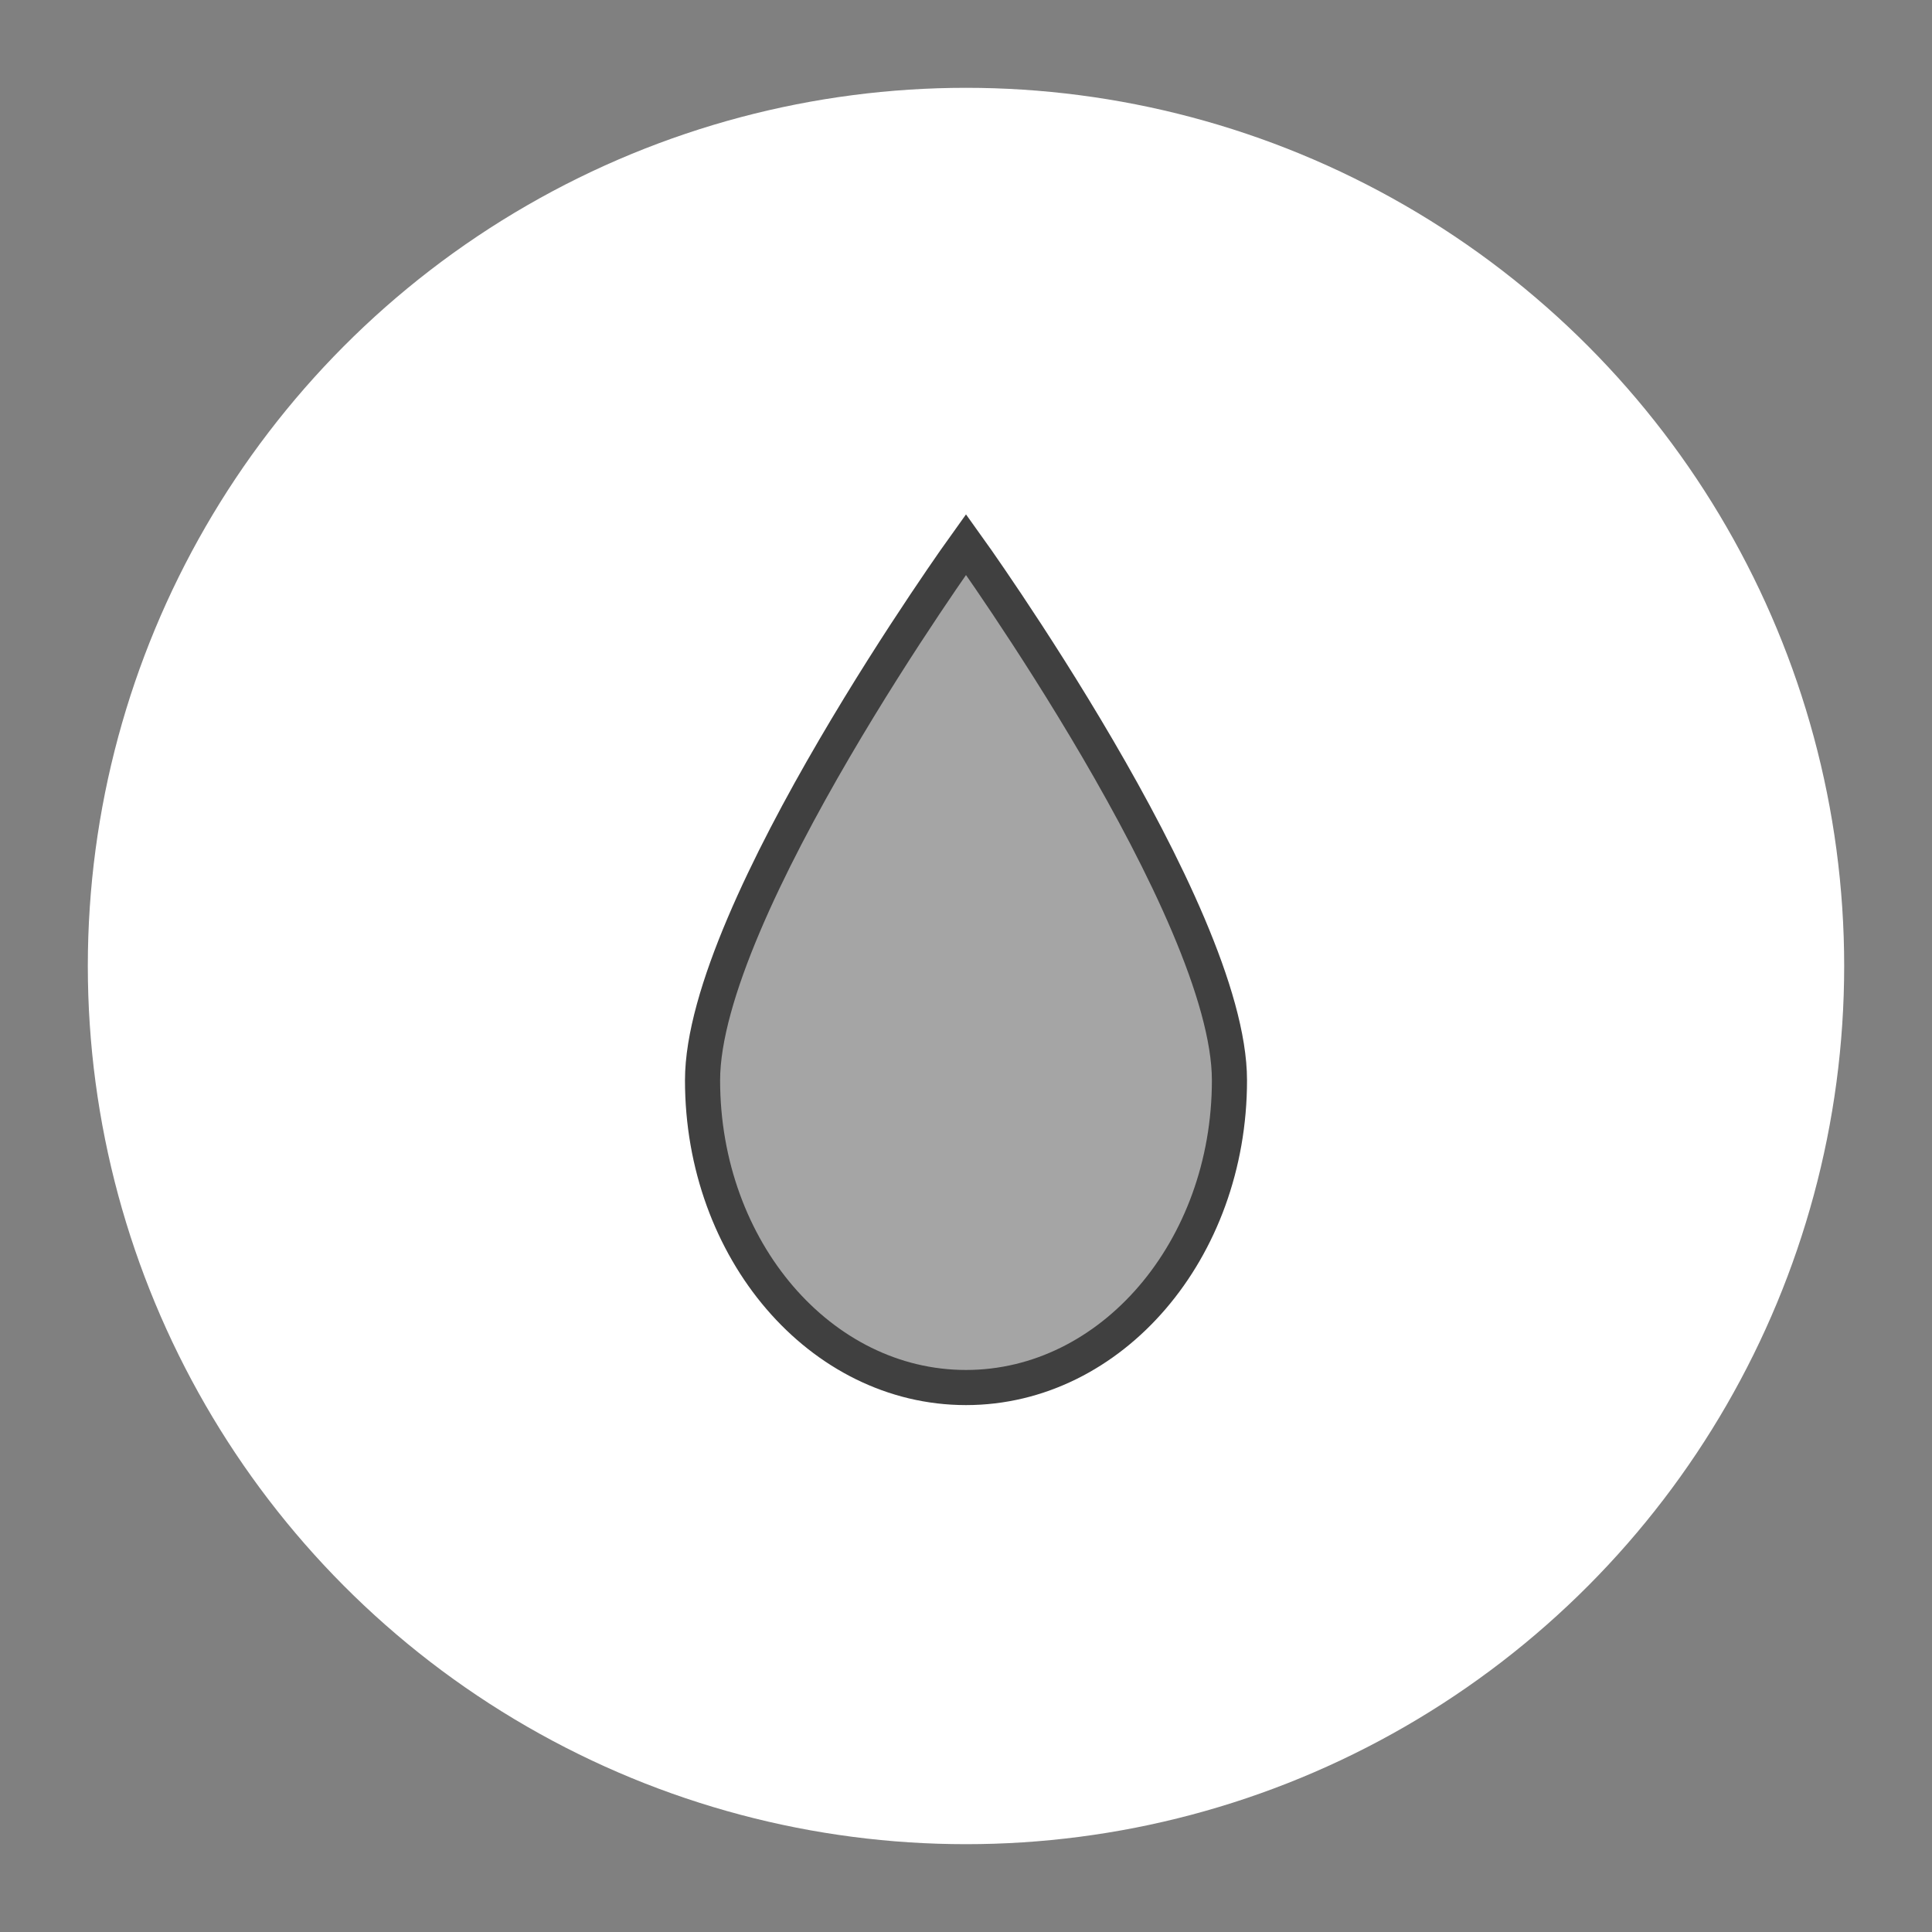 <svg width="110" height="110" viewBox="0 0 110 110" fill="none" xmlns="http://www.w3.org/2000/svg">
<rect x="0" y="0" width="110" height="110" fill="#808080" stroke="none"/>
<circle cx="55" cy="55" r="50" fill="white"/>
<mask id="mask0_159_1240" style="mask-type:alpha" maskUnits="userSpaceOnUse" x="3" y="3" width="104" height="104">
<circle cx="55" cy="55" r="51" fill="url(#paint0_linear_159_1240)" stroke="#404040" stroke-width="2"/>
</mask>
<g mask="url(#mask0_159_1240)">
<path d="M40 61.508C40 51.848 55 31 55 31C55 31 70 51.848 70 61.508C70 71.169 63.284 79 55 79C46.716 79 40 71.169 40 61.508Z" fill="#A5A5A5" stroke="#404040" stroke-width="2"/>
</g>
<defs>
<linearGradient id="paint0_linear_159_1240" x1="55" y1="5" x2="55" y2="105" gradientUnits="userSpaceOnUse">
<stop stop-color="#DBDBDB"/>
<stop offset="0.521" stop-color="white"/>
<stop offset="1" stop-color="#DBDBDB"/>
</linearGradient>
</defs>
</svg>
